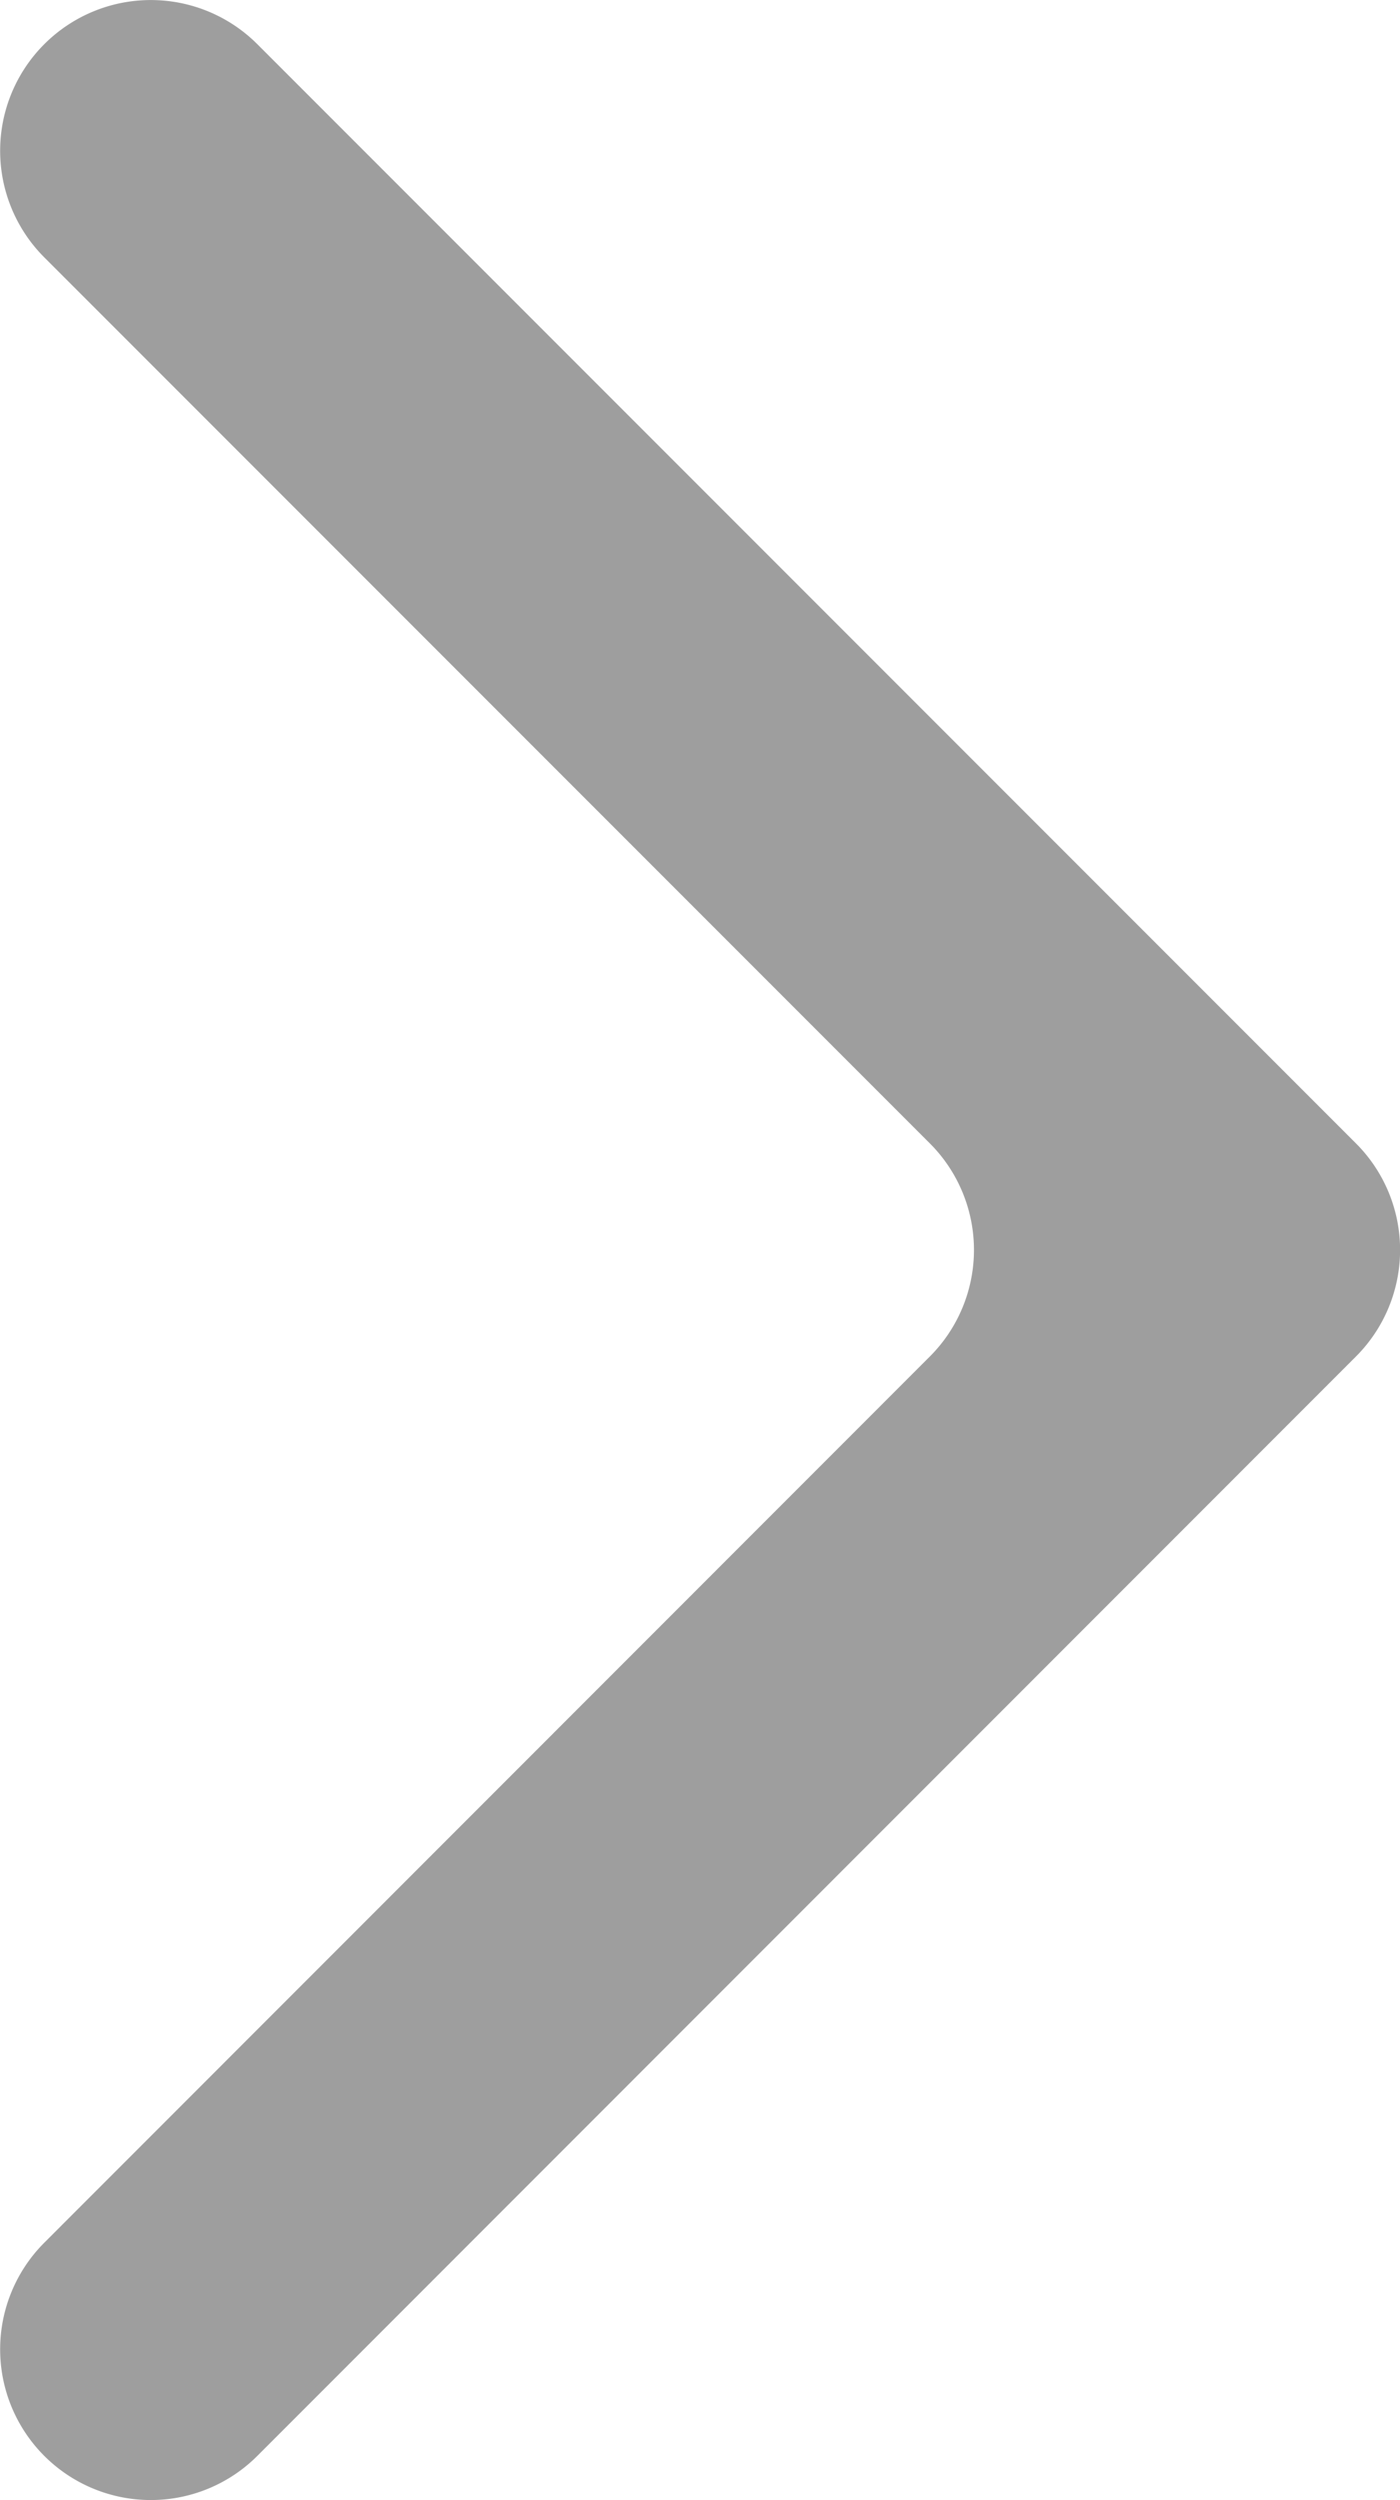 <svg xmlns="http://www.w3.org/2000/svg" width="6.87" height="12.262" viewBox="0 0 6.87 12.262">
  <path id="Path_716" data-name="Path 716" d="M8.677,3.924A.739.739,0,1,0,7.631,4.969l4.346,4.346a.739.739,0,0,1,0,1.045L7.631,14.707a.739.739,0,1,0,1.046,1.045l5.391-5.392a.739.739,0,0,0,0-1.045Z" transform="translate(-7.414 -3.707)" fill="#9e9e9e" fill-rule="evenodd"/>
</svg>
